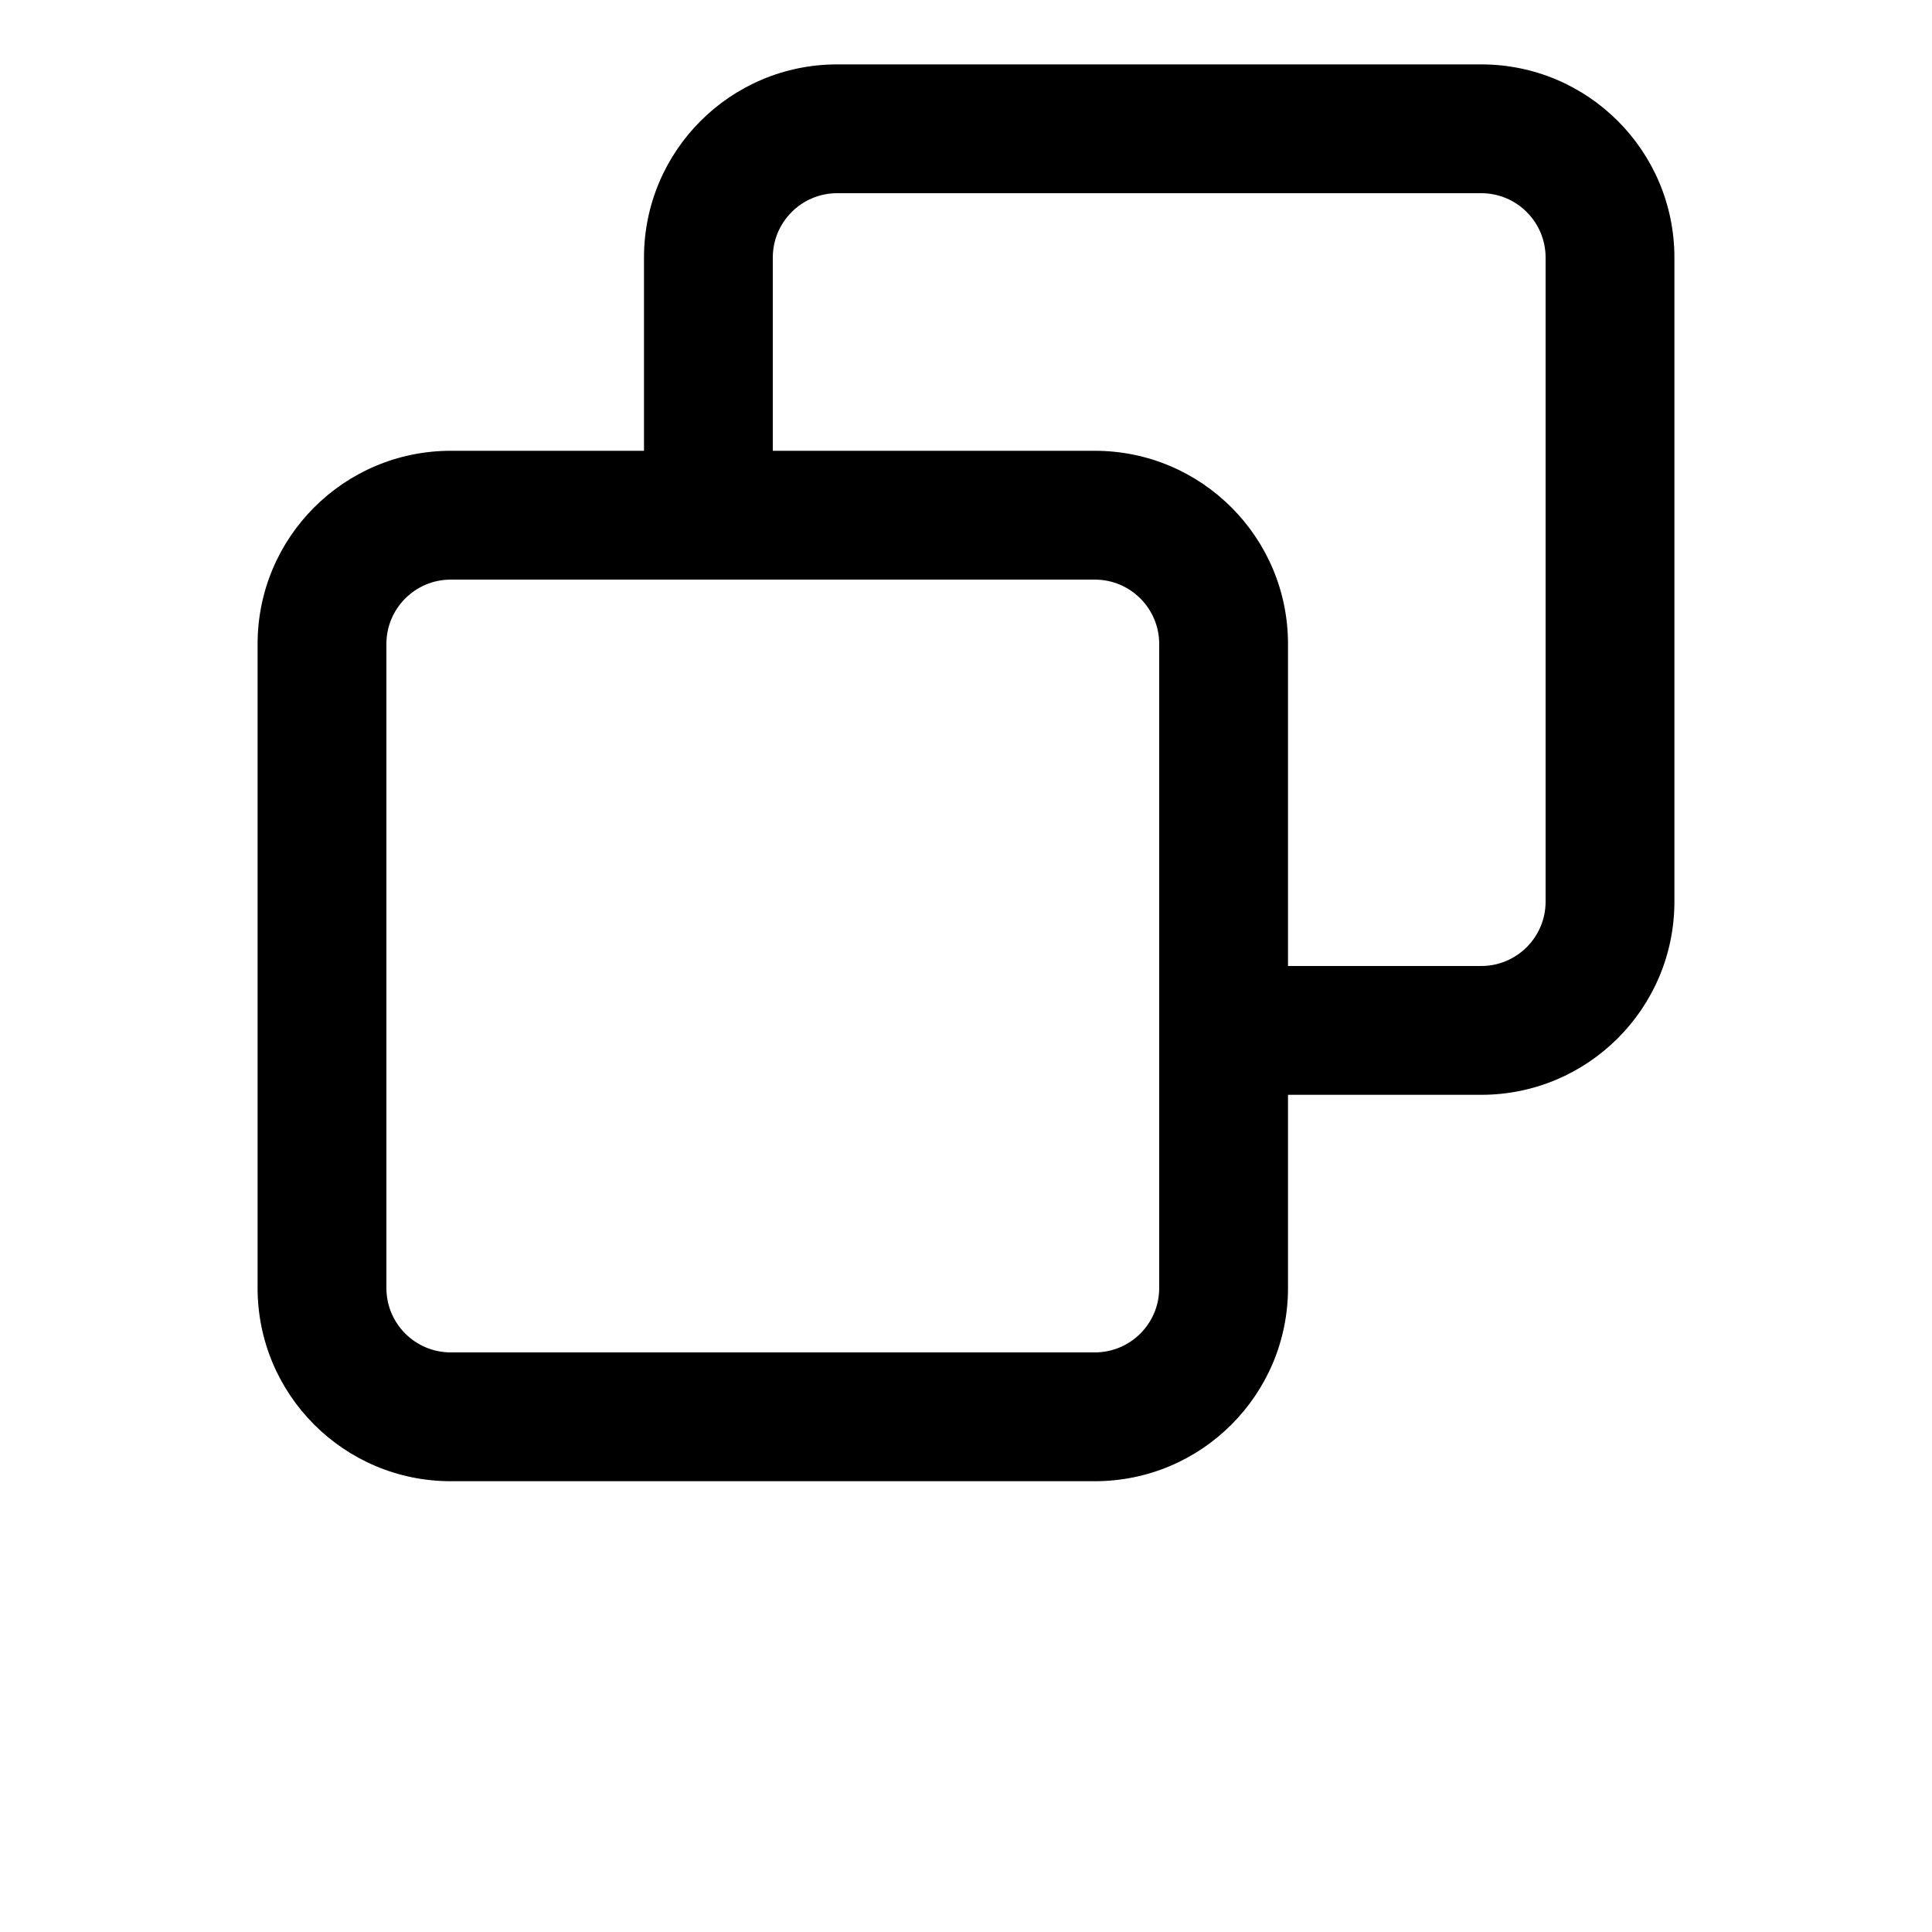 <?xml version="1.0" encoding="UTF-8"?>
<svg width="700pt" height="700pt" version="1.1" viewBox="0 0 700 700" xmlns="http://www.w3.org/2000/svg">
 <path d="m303.33 23.332c-38.66 0-70 31.34-70 70v70h-70c-38.66 0-70 31.34-70 70v233.34c0 38.66 31.34 70 70 70h233.34c38.66 0 70-31.34 70-70v-70h70c38.66 0 70-31.34 70-70v-233.34c0-38.66-31.34-70-70-70zm163.34 326.67h70c12.887 0 23.332-10.445 23.332-23.332v-233.34c0-12.887-10.445-23.332-23.332-23.332h-233.34c-12.887 0-23.332 10.445-23.332 23.332v70h116.67c38.66 0 70 31.34 70 70zm-326.67-116.67c0-12.887 10.445-23.332 23.332-23.332h233.34c12.887 0 23.332 10.445 23.332 23.332v233.34c0 12.887-10.445 23.332-23.332 23.332h-233.34c-12.887 0-23.332-10.445-23.332-23.332z" fill-rule="evenodd"/>
</svg>
